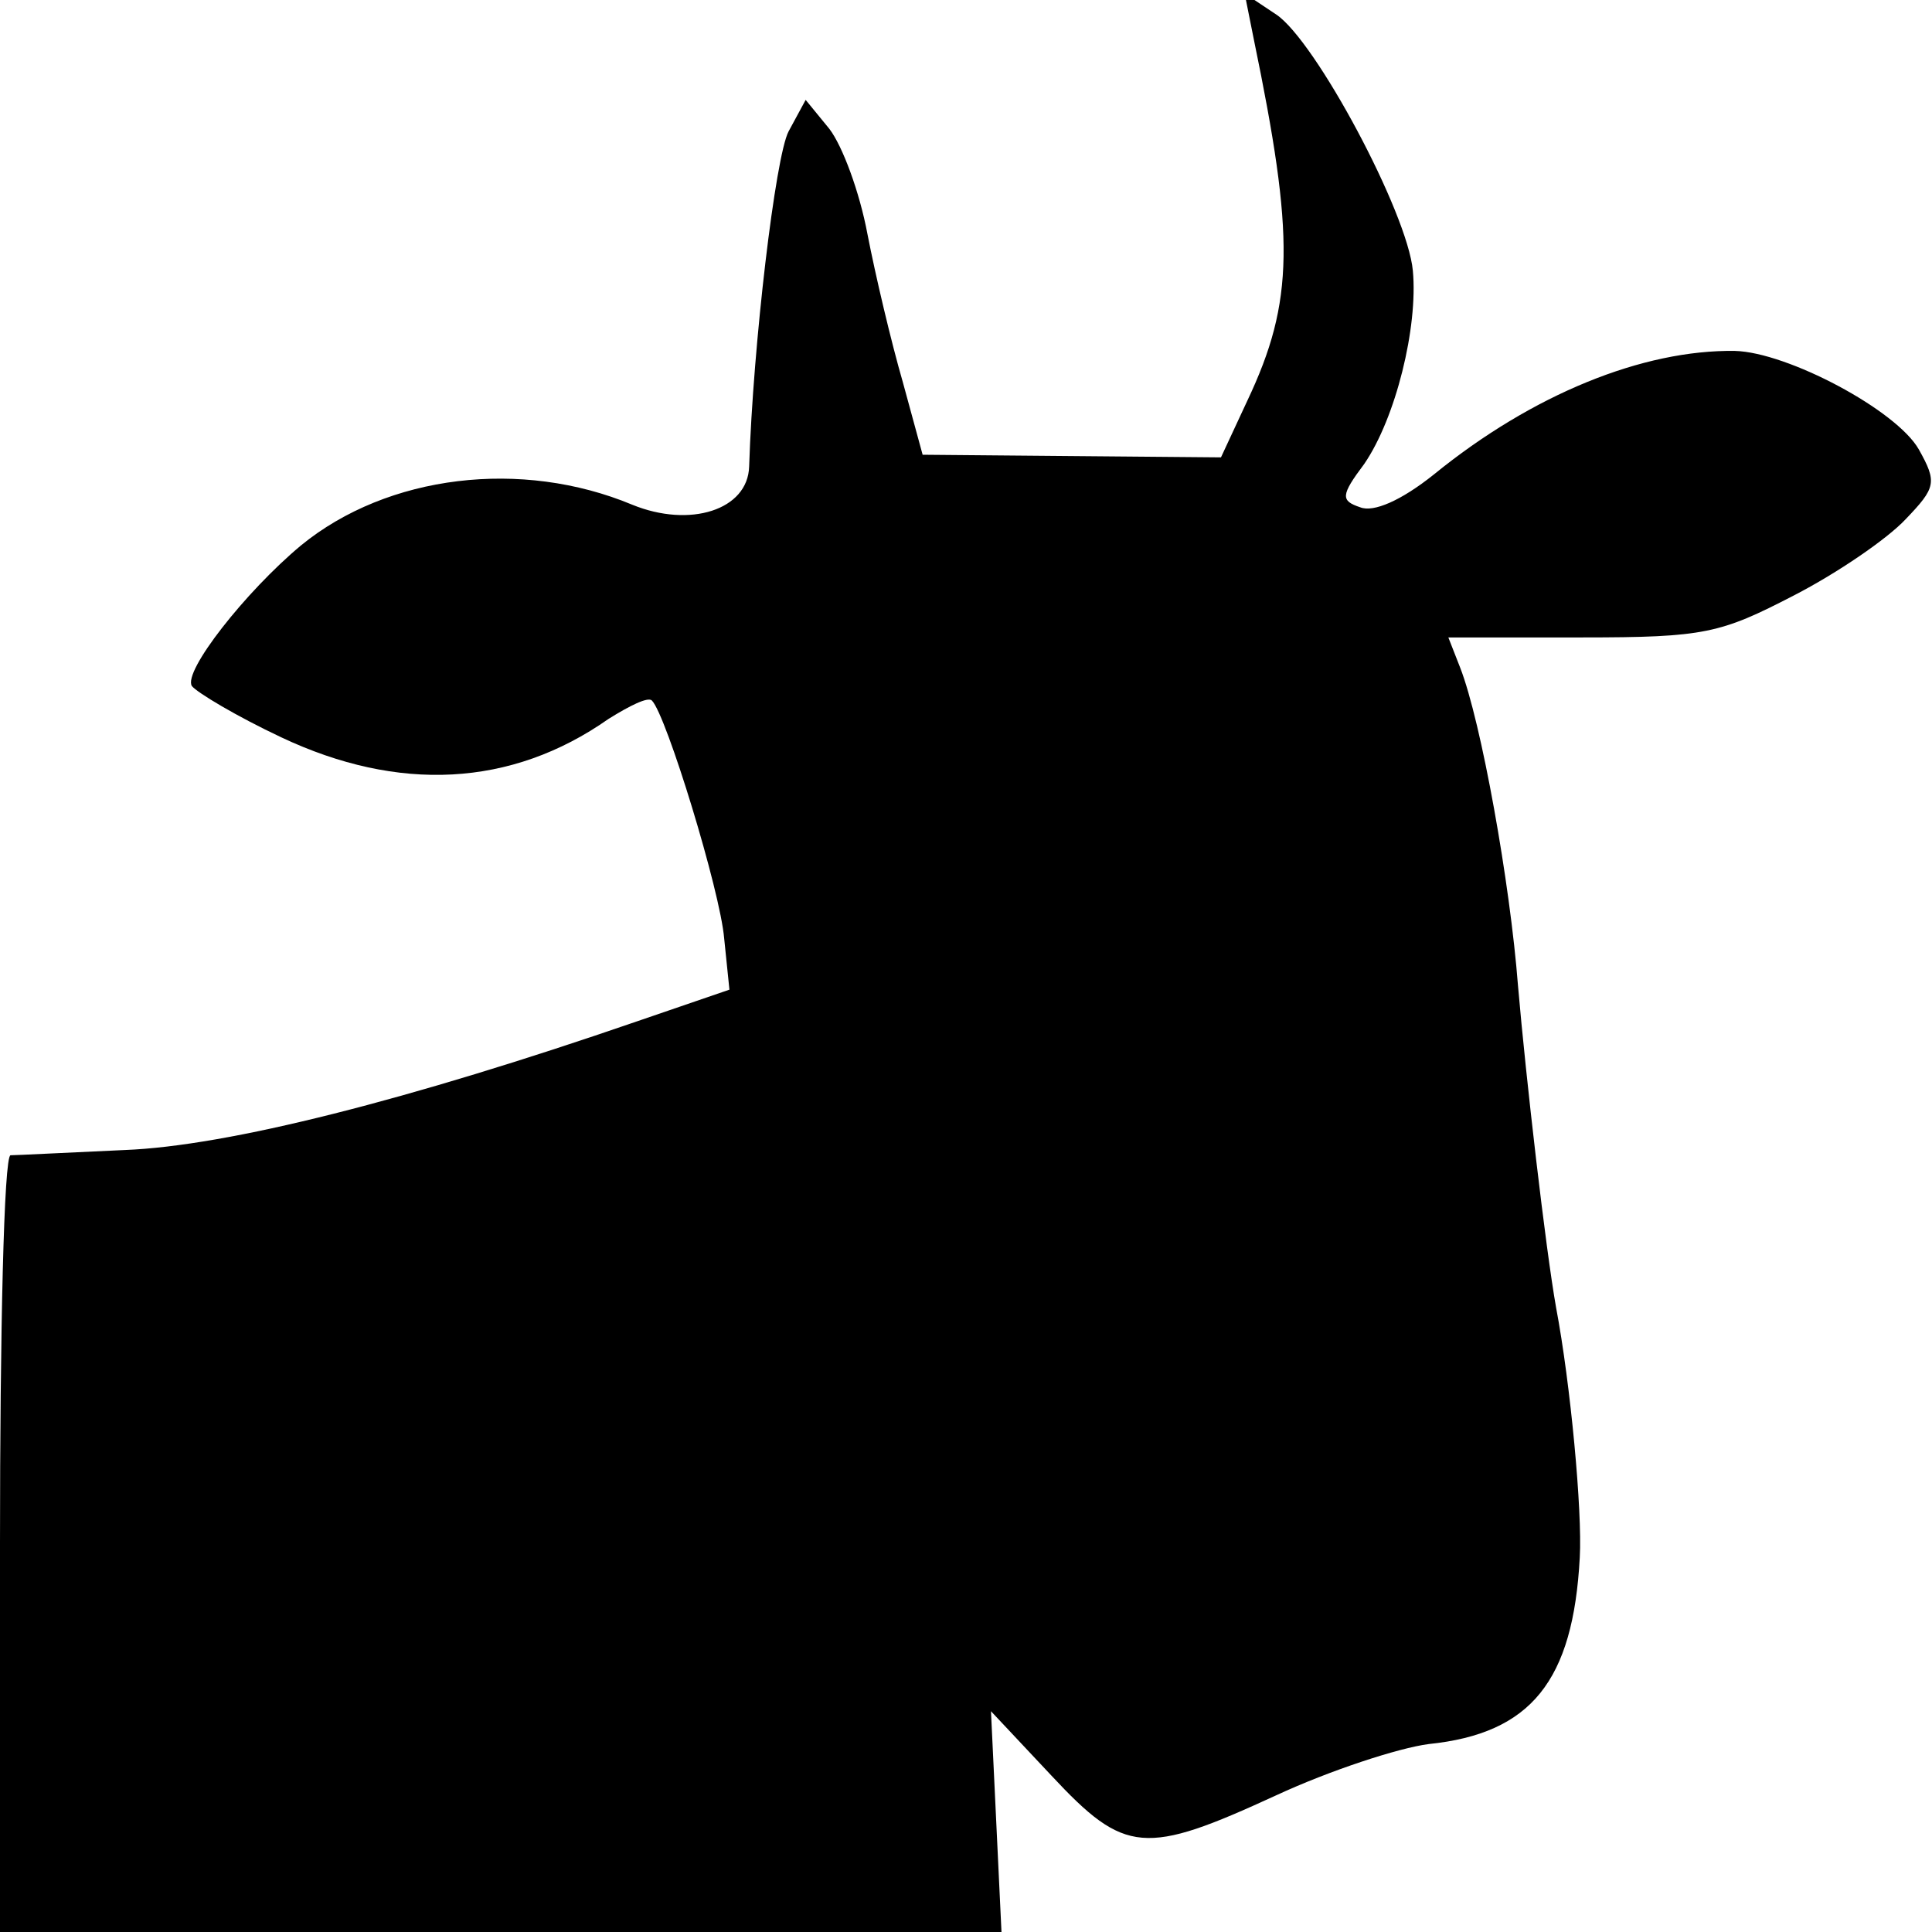 <?xml version="1.0" standalone="no"?>
<!DOCTYPE svg PUBLIC "-//W3C//DTD SVG 20010904//EN"
 "http://www.w3.org/TR/2001/REC-SVG-20010904/DTD/svg10.dtd">
<svg version="1.0" xmlns="http://www.w3.org/2000/svg"
 width="147pt" height="147pt" viewBox="0 0 147 147"
 preserveAspectRatio="xMidYMid meet">
<g transform="translate(0,147) scale(0.1,-0.1)"
fill="#000000" stroke="none">
<path d="M954 1440 c31 -150 31 -199 -5 -275 l-20 -43 -114 1 -113 1 -15 55
c-9 31 -21 82 -27 113 -6 32 -19 67 -29 80 l-18 22 -13 -24 c-10 -19 -27 -162
-30 -255 -1 -33 -45 -47 -89 -29 -84 35 -186 23 -252 -31 -42 -35 -90 -96 -83
-107 4 -5 34 -23 68 -39 89 -42 175 -38 249 14 16 10 30 17 33 14 11 -11 52
-145 55 -181 l4 -39 -70 -24 c-174 -60 -312 -95 -390 -98 -44 -2 -83 -4 -87
-4 -5 -1 -8 -134 -8 -296 l0 -295 381 0 381 0 -4 84 -4 84 46 -49 c56 -60 71
-61 171 -15 41 19 93 36 116 39 78 8 110 48 115 142 2 35 -7 132 -18 190 -8
45 -23 175 -29 245 -6 78 -28 201 -44 242 l-9 23 102 0 c93 0 105 3 161 32 33
17 71 43 85 58 23 24 24 28 10 53 -17 30 -100 74 -140 75 -70 1 -154 -33 -229
-94 -25 -20 -46 -29 -56 -25 -15 5 -15 9 3 33 24 35 41 104 37 147 -4 44 -74
175 -104 195 l-24 16 7 -35z"/>
</g>
</svg>
